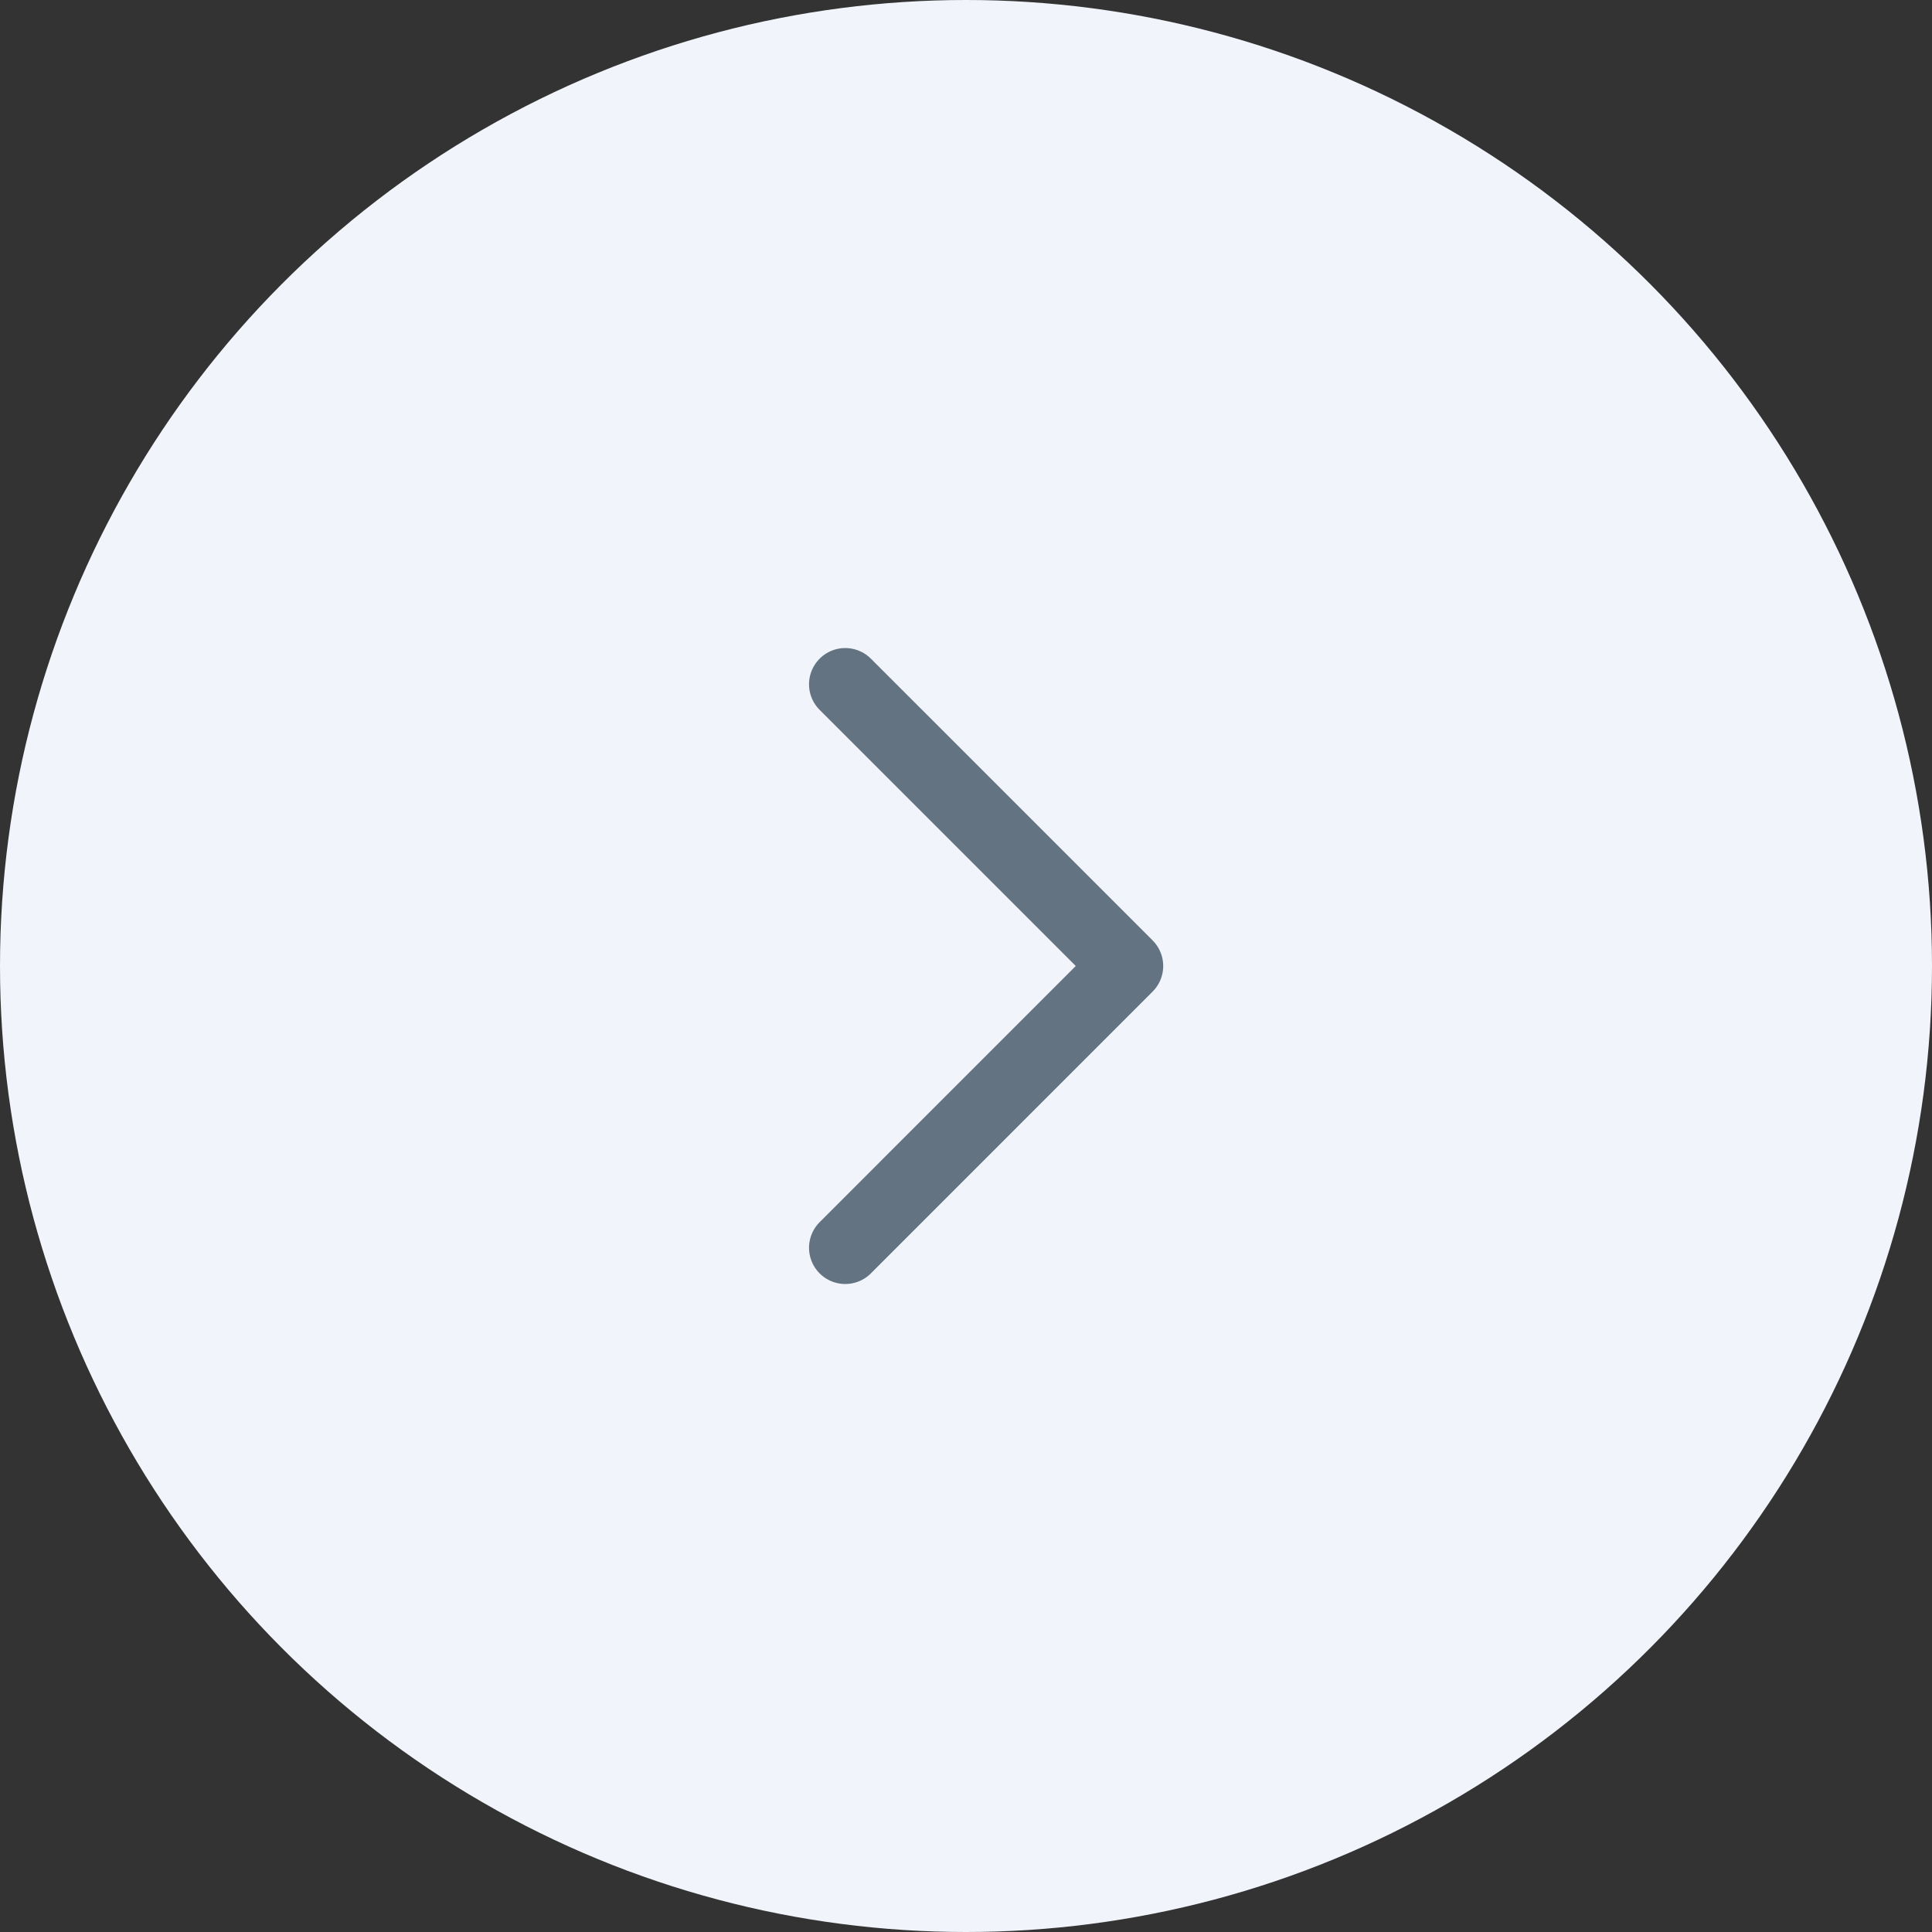 <svg width="40" height="40" viewBox="0 0 40 40" fill="none" xmlns="http://www.w3.org/2000/svg">
<rect x="0" y="0" width="40" height="40" fill="#333333" stroke="none"/>
<circle cx="20" cy="20" r="20" fill="#F1F5FB"/>
<path d="M17.5 14.167L23.333 20L17.5 25.834" stroke="#637381" stroke-width="1.5" stroke-linecap="round" stroke-linejoin="round"/>
</svg>
